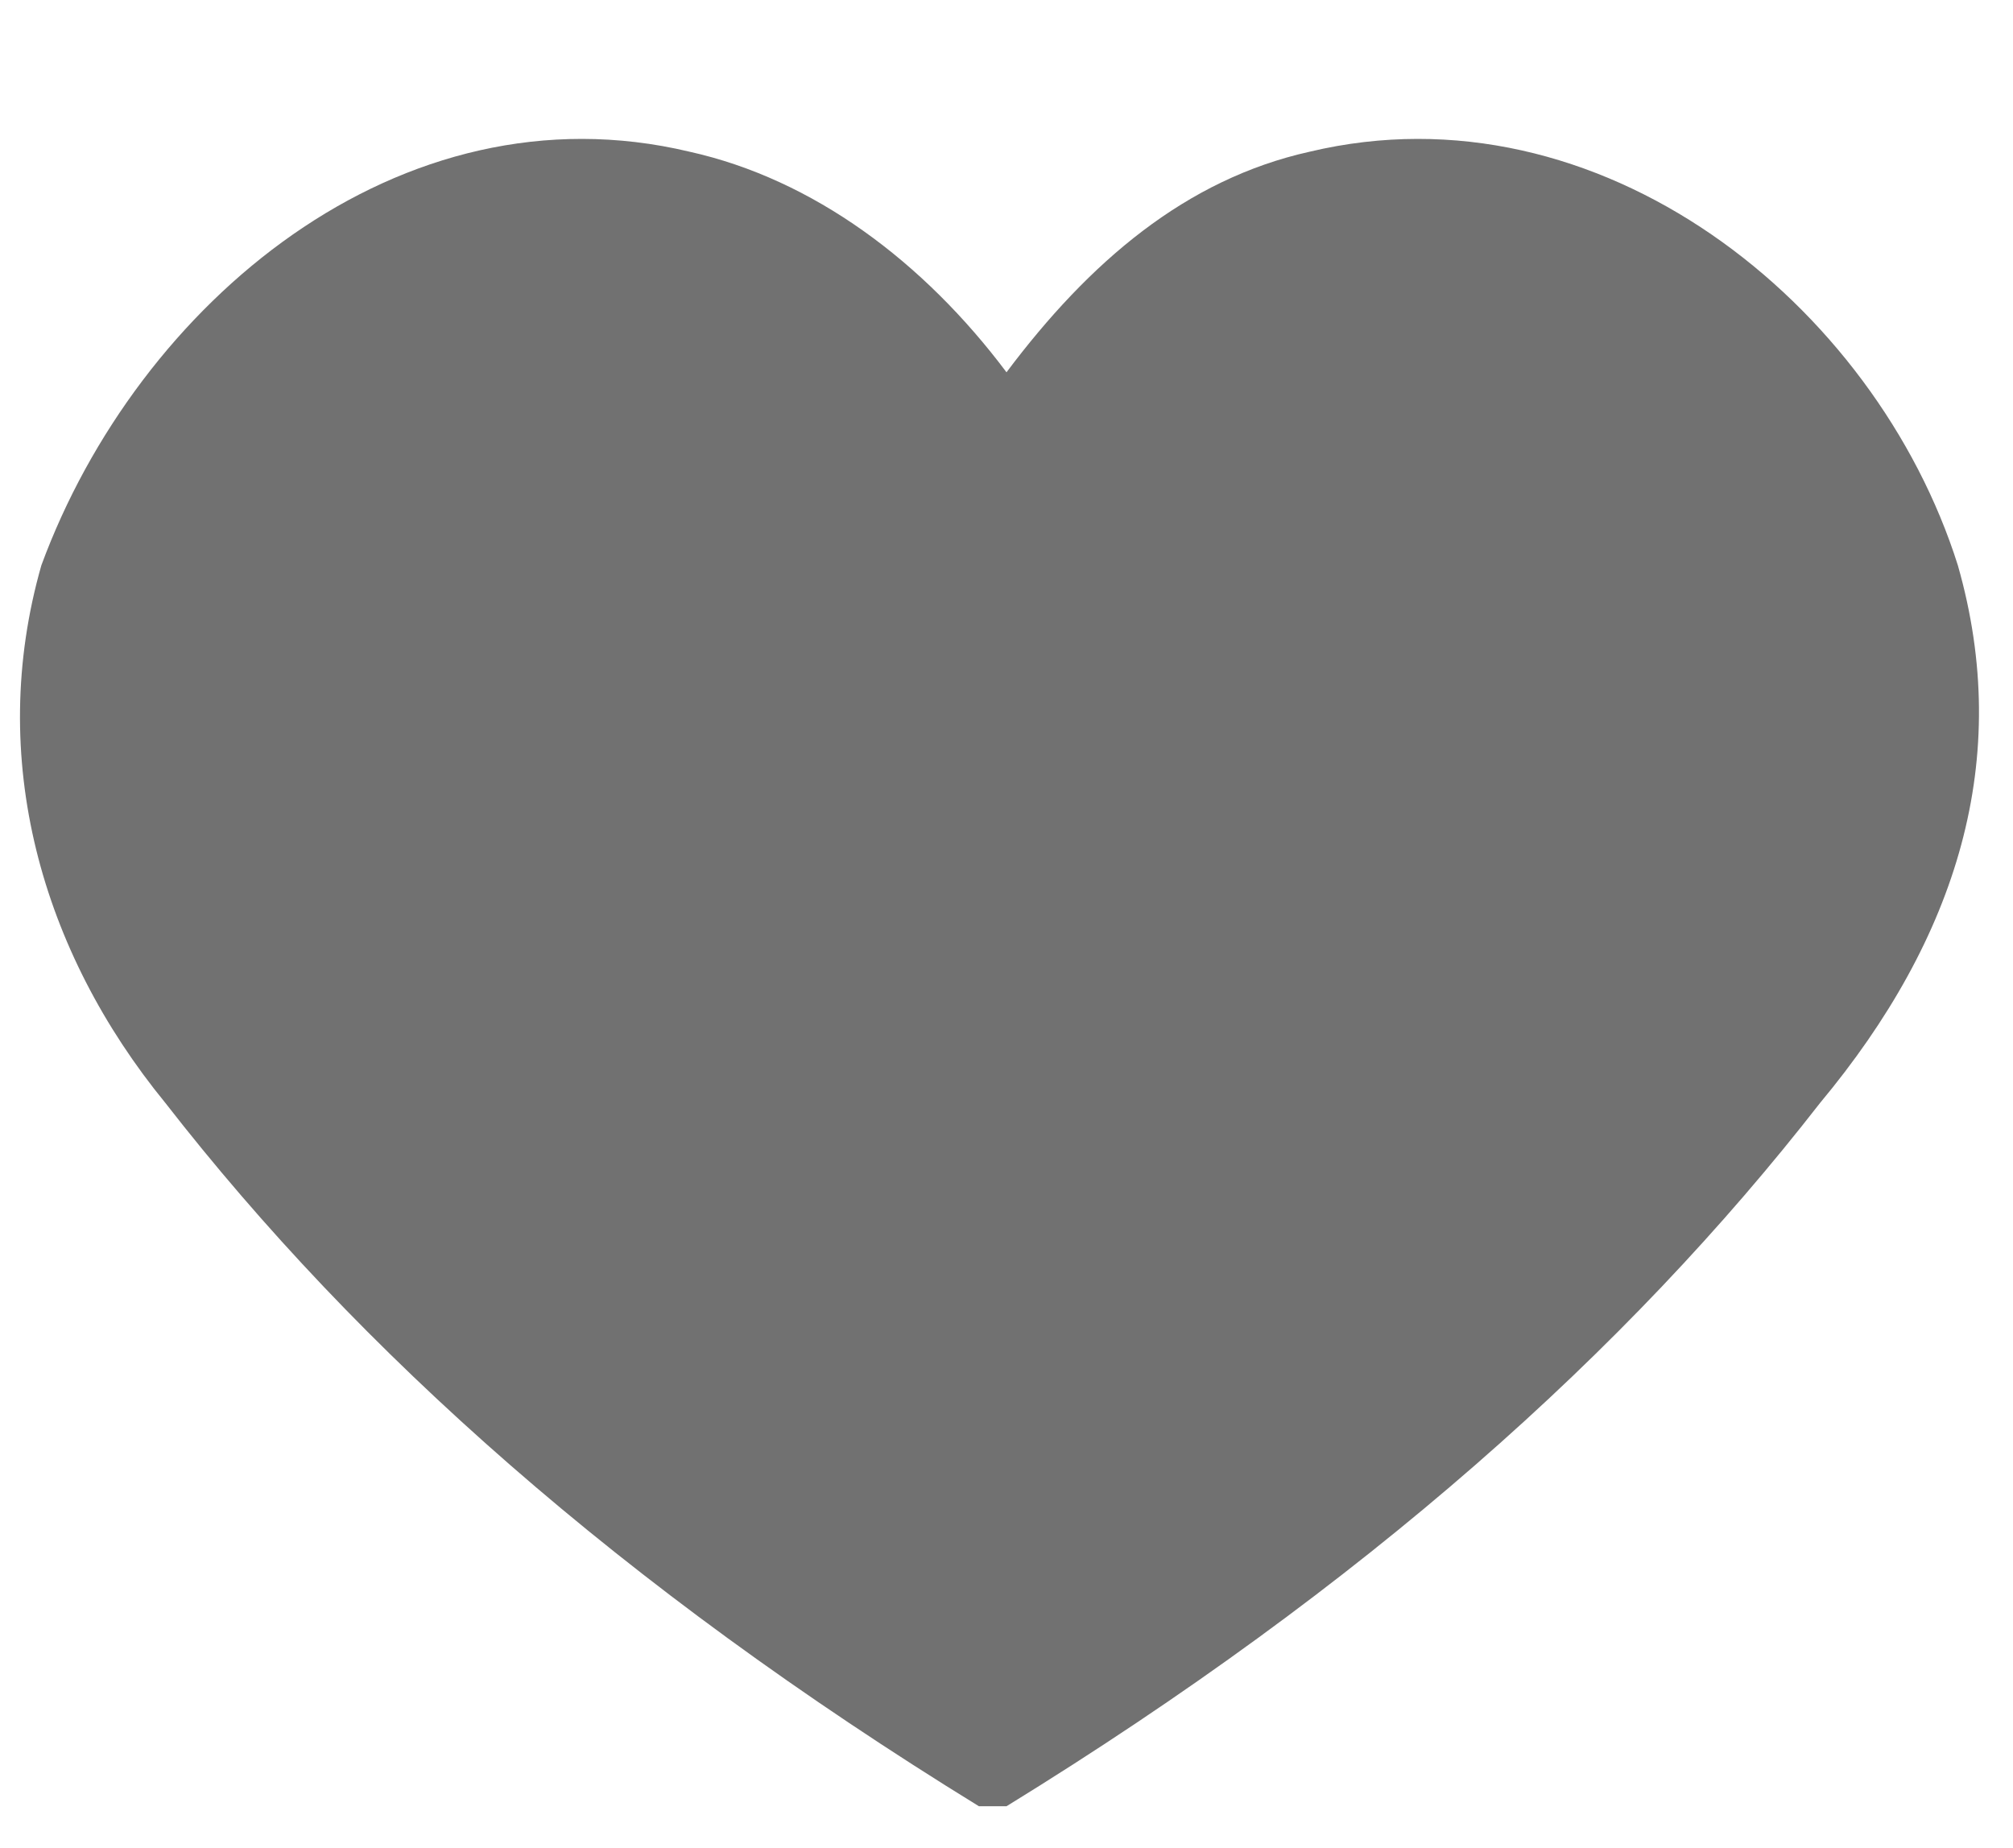 <?xml version="1.0" encoding="utf-8"?>
<!-- Generator: Adobe Illustrator 19.0.0, SVG Export Plug-In . SVG Version: 6.00 Build 0)  -->
<svg version="1.1" xmlns="http://www.w3.org/2000/svg" xmlns:xlink="http://www.w3.org/1999/xlink" x="0px" y="0px"
	 viewBox="0 0 14.6 13.4" style="enable-background:new 0 0 14.6 13.4;" xml:space="preserve">
<style type="text/css">
	.st0{fill:#717171;}
</style>
<g id="圖層_2">
</g>
<g id="圖層_1">
	<path id="XMLID_3_" class="st0" d="M14.2,4.1c-0.6-1.9-2.6-3.5-4.7-3C8.6,1.3,7.9,1.9,7.3,2.7c0,0,0,0,0,0c0,0,0,0,0,0
		C6.7,1.9,5.9,1.3,5,1.1c-2.1-0.5-4,1.1-4.7,3c-0.4,1.4,0,2.8,0.9,3.9c1.4,1.8,3.3,3.5,5.9,5.1c0,0,0.1,0,0.1,0c0,0,0,0,0,0
		c0,0,0,0,0,0c0,0,0.1,0,0.1,0c2.6-1.6,4.5-3.3,5.9-5.1C14.2,6.8,14.6,5.5,14.2,4.1z"/>
</g>
</svg>
